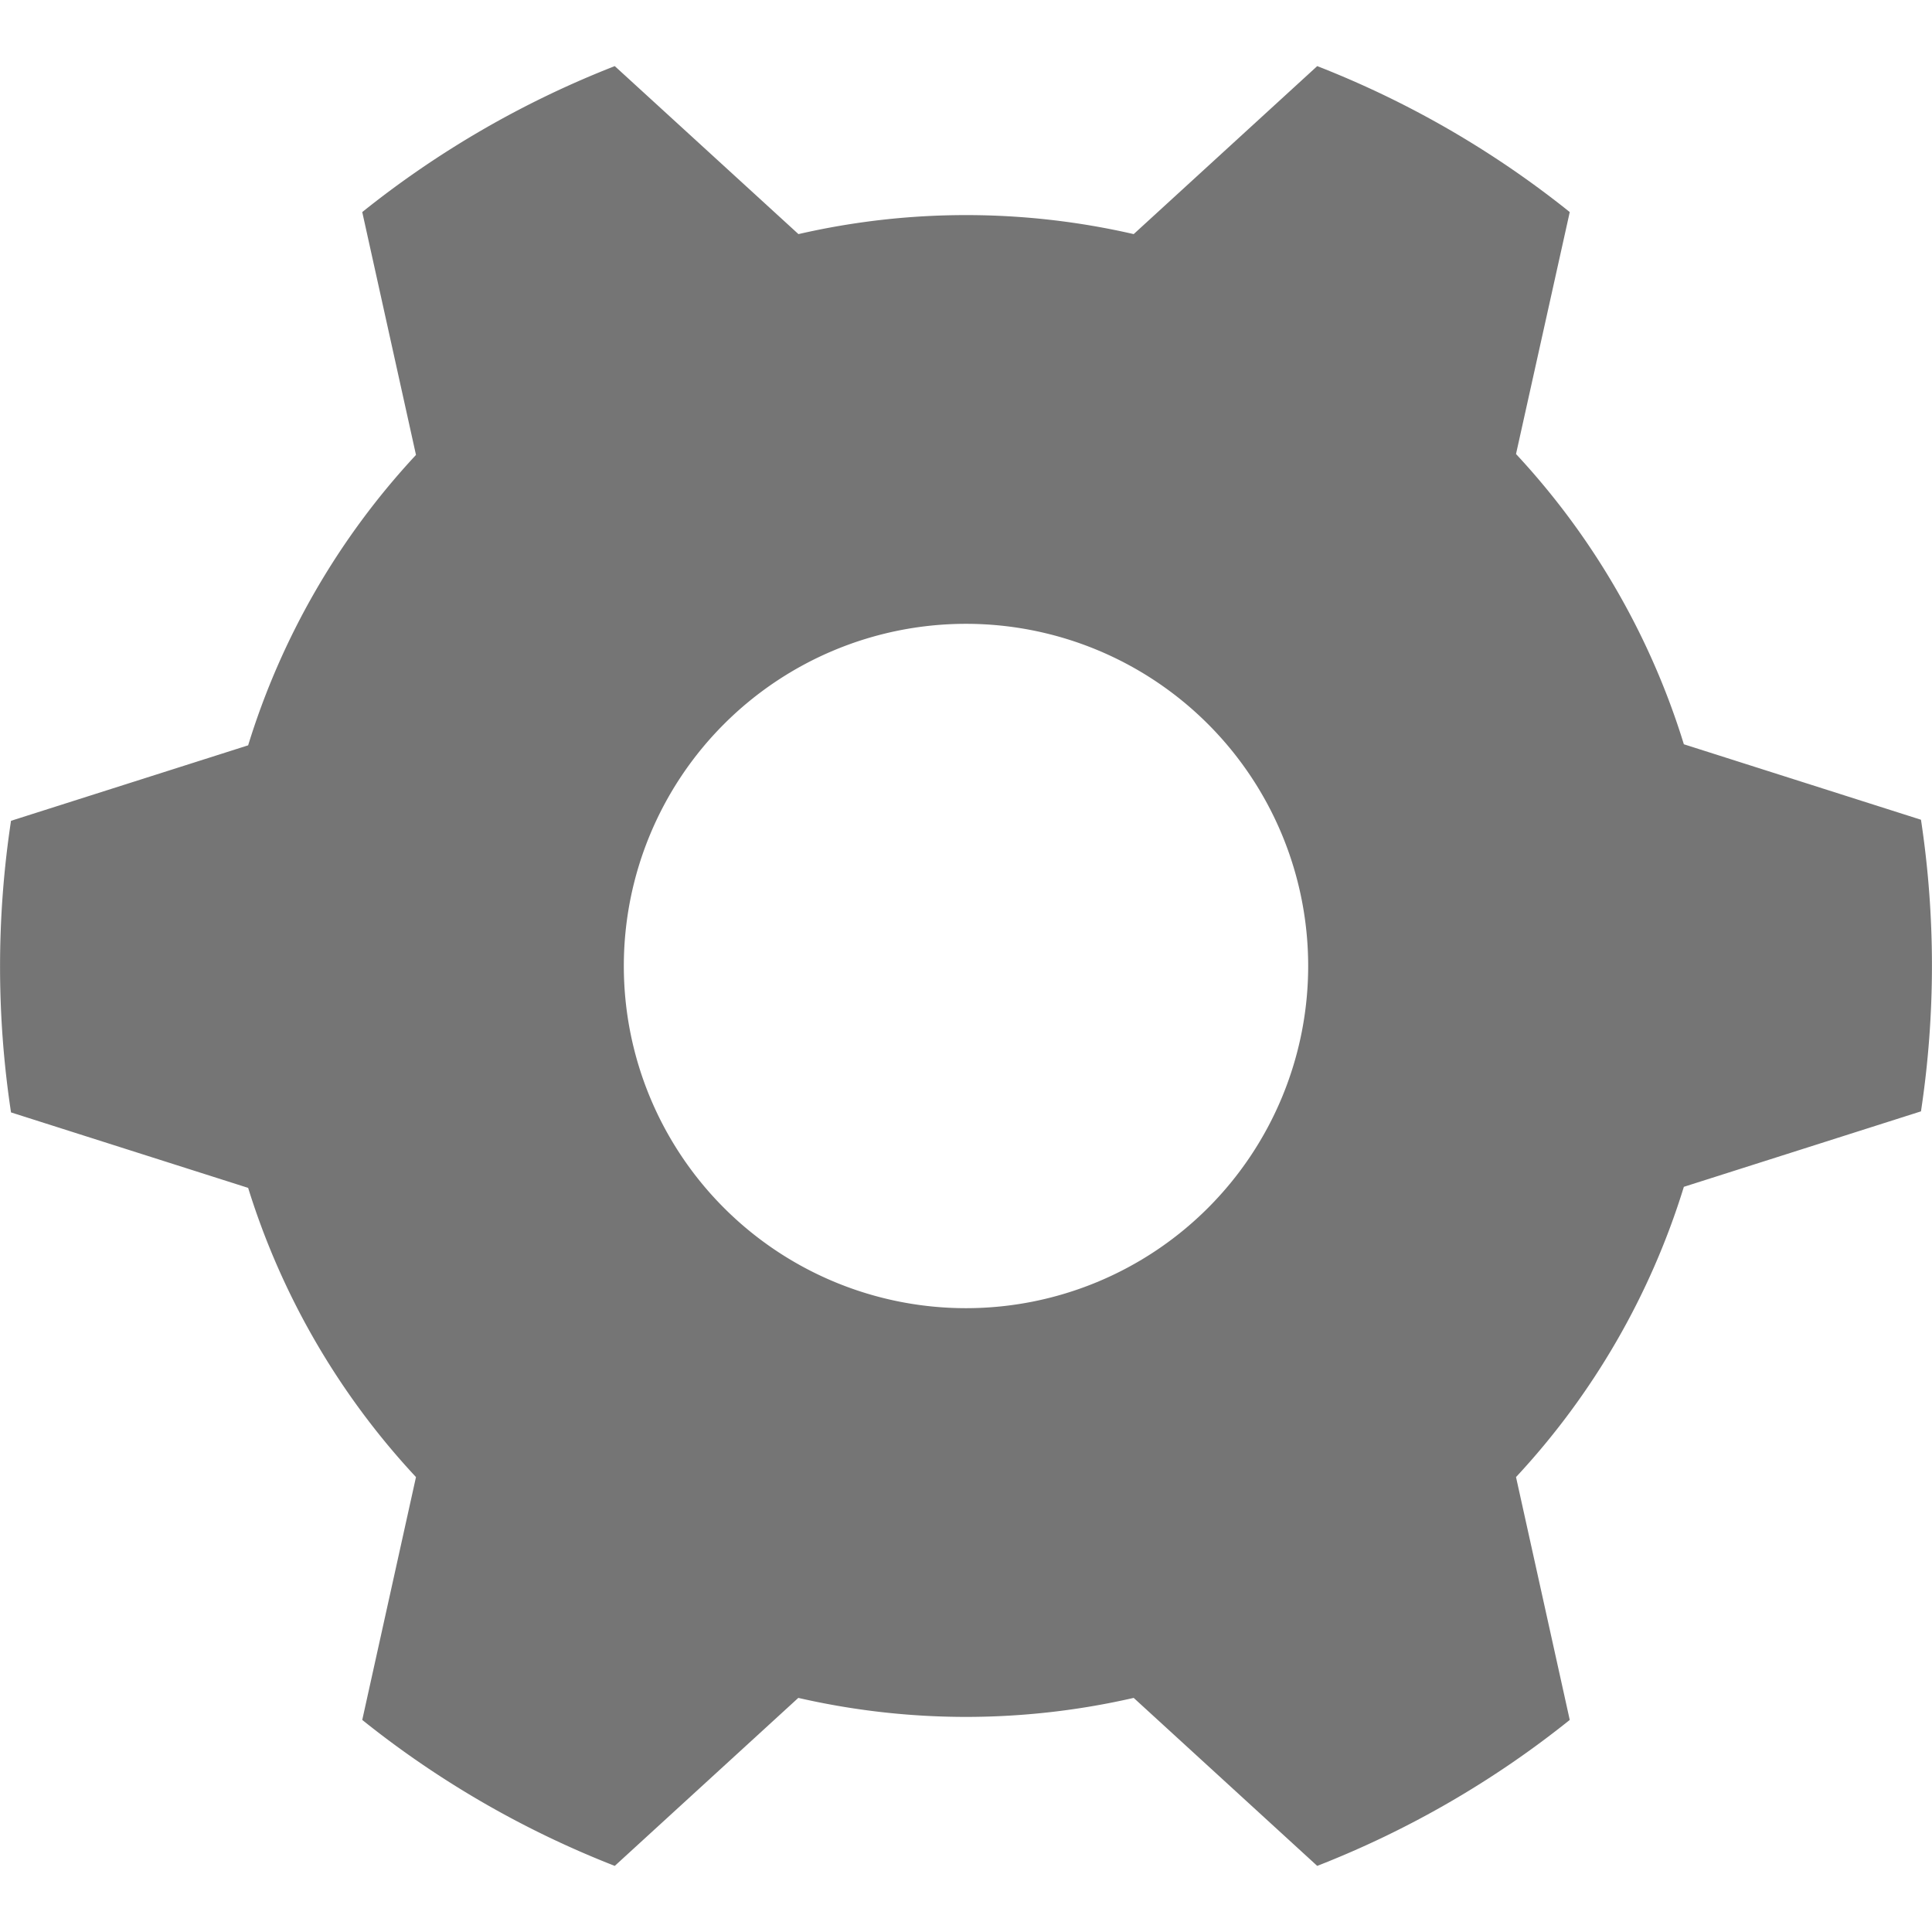 <svg xmlns="http://www.w3.org/2000/svg" data-name="1" viewBox="0 0 128 128"><path fill="#757575" d="M64 113.75a49.86 49.86 0 0 0 11.11-1.26l12.16 11.13a63.91 63.91 0 0 0 16.73-9.67l-3.56-16.09a49.68 49.68 0 0 0 11.12-19.23l15.71-5a64.6 64.6 0 0 0 0-19.32l-15.71-5a49.68 49.68 0 0 0-11.12-19.23L104 14.05a63.91 63.91 0 0 0-16.73-9.67L75.11 15.51a49.58 49.58 0 0 0-22.21 0L40.73 4.38A63.91 63.91 0 0 0 24 14.05l3.56 16.09a49.68 49.68 0 0 0-11.12 19.24l-15.71 5a64.59 64.59 0 0 0 0 19.32l15.71 5a49.69 49.69 0 0 0 11.12 19.16L24 113.95a63.91 63.91 0 0 0 16.73 9.67l12.16-11.13A49.86 49.86 0 0 0 64 113.75ZM41.33 64A22.67 22.67 0 1 1 64 86.67 22.67 22.67 0 0 1 41.33 64Z"/></svg>
